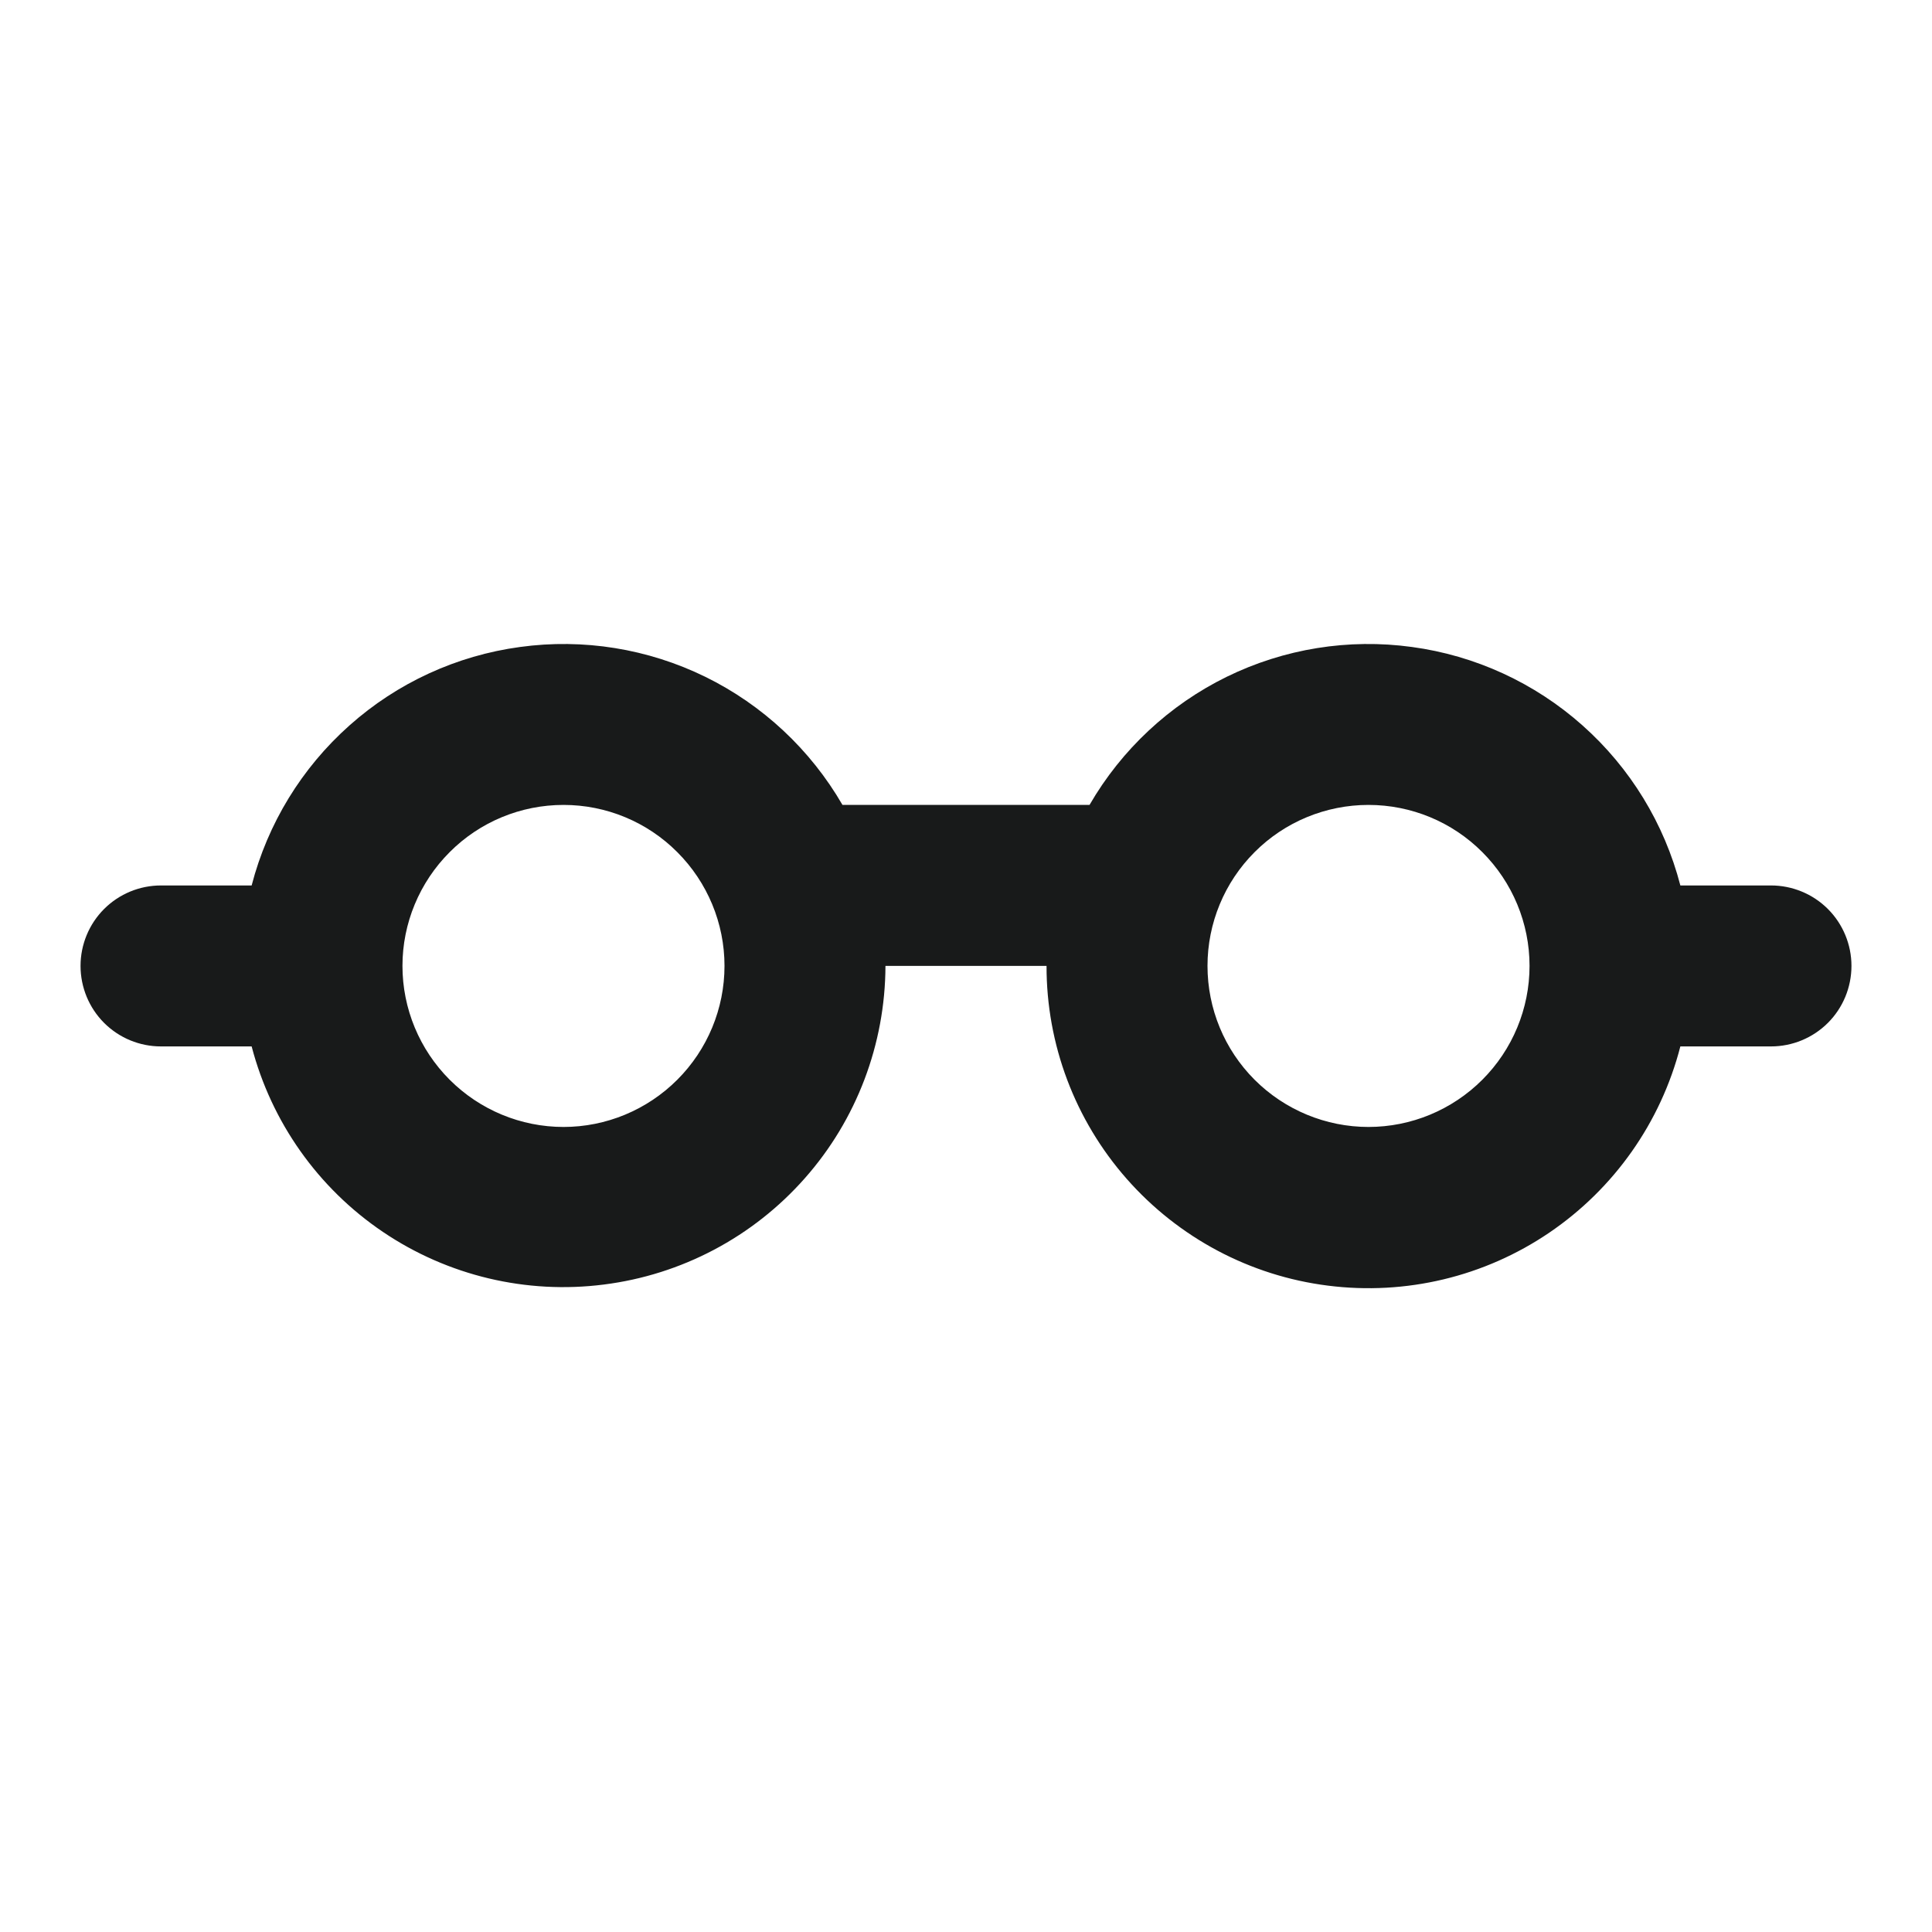 <svg width="16" height="16" viewBox="0 0 16 16" fill="none" xmlns="http://www.w3.org/2000/svg">
<path fill-rule="evenodd" clip-rule="evenodd" d="M4.667 9.333C5.02 9.333 5.359 9.192 5.609 8.942C5.859 8.692 6 8.353 6 7.999C6 7.646 5.859 7.307 5.609 7.057C5.359 6.806 5.02 6.666 4.667 6.666C4.313 6.666 3.974 6.806 3.724 7.057C3.474 7.307 3.333 7.646 3.333 7.999C3.333 8.353 3.474 8.692 3.724 8.942C3.974 9.192 4.313 9.333 4.667 9.333ZM6.977 6.666C6.712 6.208 6.316 5.838 5.841 5.605C5.365 5.372 4.831 5.286 4.307 5.358C3.782 5.429 3.29 5.655 2.895 6.007C2.499 6.359 2.217 6.82 2.084 7.333H1.333C1.156 7.333 0.987 7.403 0.862 7.528C0.737 7.653 0.667 7.823 0.667 7.999C0.667 8.176 0.737 8.346 0.862 8.471C0.987 8.596 1.156 8.666 1.333 8.666H2.084C2.248 9.293 2.634 9.839 3.171 10.202C3.708 10.565 4.359 10.72 5.001 10.638C5.644 10.557 6.236 10.244 6.665 9.758C7.094 9.273 7.331 8.647 7.333 7.999H8.667C8.666 8.649 8.902 9.276 9.332 9.764C9.761 10.251 10.353 10.566 10.997 10.647C11.642 10.729 12.294 10.573 12.831 10.208C13.368 9.843 13.754 9.295 13.916 8.666H14.667C14.843 8.666 15.013 8.596 15.138 8.471C15.263 8.346 15.333 8.176 15.333 7.999C15.333 7.823 15.263 7.653 15.138 7.528C15.013 7.403 14.843 7.333 14.667 7.333H13.916C13.783 6.82 13.501 6.359 13.105 6.007C12.709 5.655 12.218 5.429 11.693 5.358C11.169 5.286 10.635 5.372 10.159 5.605C9.684 5.838 9.288 6.208 9.023 6.666H6.977ZM10 7.999C10 8.353 10.14 8.692 10.39 8.942C10.64 9.192 10.98 9.333 11.333 9.333C11.687 9.333 12.026 9.192 12.276 8.942C12.526 8.692 12.667 8.353 12.667 7.999C12.667 7.646 12.526 7.307 12.276 7.057C12.026 6.806 11.687 6.666 11.333 6.666C10.98 6.666 10.64 6.806 10.39 7.057C10.14 7.307 10 7.646 10 7.999Z" fill="#181A1A"/>
</svg>
